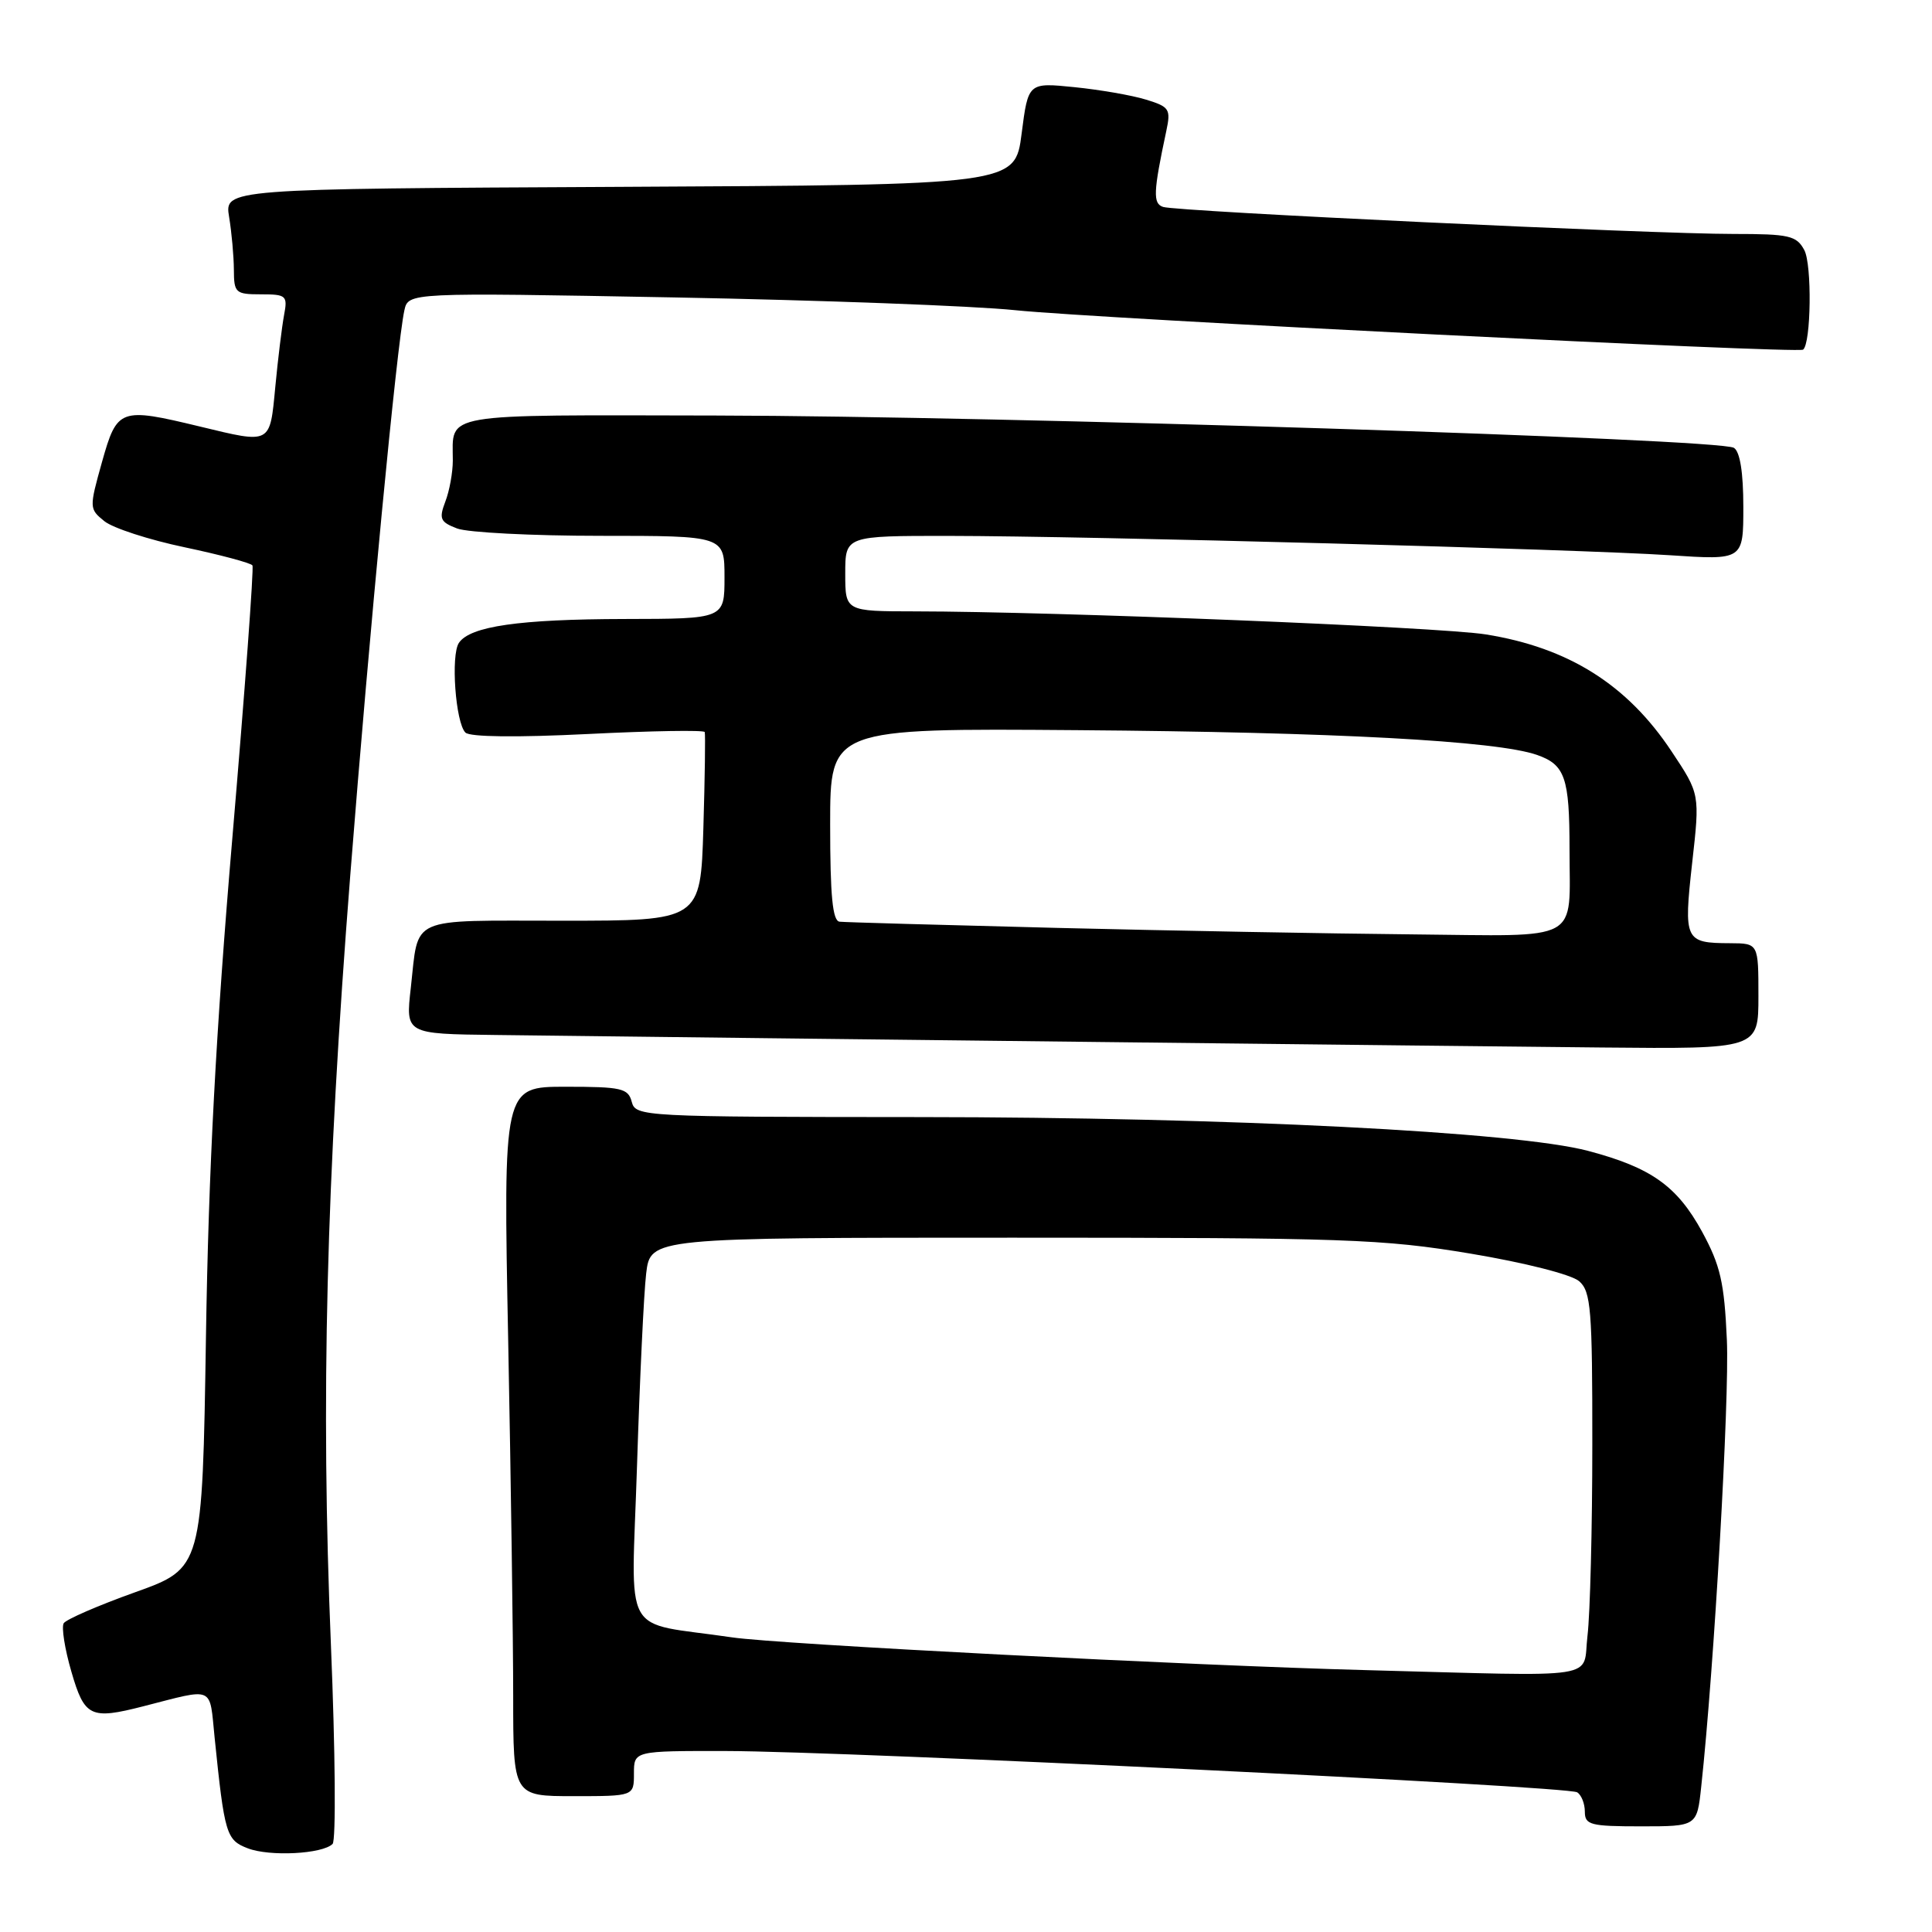 <?xml version="1.0" encoding="UTF-8" standalone="no"?>
<!DOCTYPE svg PUBLIC "-//W3C//DTD SVG 1.1//EN" "http://www.w3.org/Graphics/SVG/1.1/DTD/svg11.dtd" >
<svg xmlns="http://www.w3.org/2000/svg" xmlns:xlink="http://www.w3.org/1999/xlink" version="1.1" viewBox="0 0 256 256">
 <g >
 <path fill="currentColor"
d=" M 44.07 244.33 C 44.53 243.87 44.43 232.02 43.85 218.00 C 42.49 185.36 43.22 156.68 46.41 116.00 C 48.96 83.58 52.59 45.62 53.58 41.13 C 54.10 38.76 54.10 38.76 89.30 39.41 C 108.66 39.77 129.00 40.53 134.50 41.10 C 145.23 42.22 238.22 46.87 238.92 46.33 C 239.98 45.49 240.11 35.07 239.08 33.14 C 238.05 31.22 237.09 31.00 229.71 31.00 C 219.01 31.01 155.91 28.02 154.12 27.42 C 152.75 26.97 152.81 25.48 154.54 17.36 C 155.16 14.46 154.96 14.15 151.85 13.20 C 150.01 12.63 145.74 11.89 142.37 11.55 C 136.24 10.93 136.24 10.93 135.37 17.71 C 134.50 24.50 134.50 24.50 82.12 24.76 C 29.74 25.02 29.74 25.02 30.36 28.76 C 30.70 30.82 30.98 33.96 30.99 35.75 C 31.00 38.81 31.21 39.00 34.58 39.00 C 37.94 39.00 38.13 39.17 37.64 41.75 C 37.36 43.26 36.83 47.54 36.48 51.25 C 35.75 58.93 35.98 58.81 26.50 56.52 C 15.89 53.96 15.52 54.09 13.52 61.20 C 11.81 67.31 11.82 67.43 13.83 69.06 C 14.95 69.97 19.75 71.53 24.48 72.52 C 29.21 73.52 33.25 74.60 33.45 74.92 C 33.65 75.24 32.45 91.48 30.79 111.01 C 28.61 136.58 27.63 155.06 27.29 177.15 C 26.81 207.79 26.81 207.79 17.91 210.98 C 13.02 212.73 8.76 214.58 8.44 215.09 C 8.13 215.61 8.58 218.50 9.46 221.51 C 11.20 227.51 11.99 227.89 19.00 226.09 C 28.54 223.65 27.73 223.29 28.44 230.26 C 29.75 243.06 29.98 243.82 32.83 244.91 C 35.73 246.03 42.73 245.67 44.07 244.33 Z  M 225.42 236.75 C 227.13 220.99 229.17 185.40 228.82 177.56 C 228.48 169.92 227.96 167.67 225.54 163.22 C 222.22 157.15 218.79 154.71 210.44 152.50 C 200.90 149.97 162.83 148.04 121.87 148.02 C 85.08 148.00 84.22 147.95 83.71 146.00 C 83.24 144.20 82.35 144.00 74.93 144.00 C 66.68 144.00 66.68 144.00 67.34 177.75 C 67.70 196.31 68.00 217.46 68.00 224.75 C 68.00 238.00 68.00 238.00 76.00 238.00 C 84.00 238.00 84.00 238.00 84.00 235.00 C 84.00 232.00 84.00 232.00 96.25 232.02 C 112.30 232.05 207.66 236.67 208.98 237.49 C 209.54 237.83 210.00 238.99 210.00 240.06 C 210.00 241.81 210.74 242.00 217.43 242.00 C 224.86 242.00 224.86 242.00 225.42 236.75 Z  M 233.00 132.00 C 233.00 125.00 233.00 125.00 229.25 124.98 C 223.24 124.96 223.08 124.62 224.22 114.35 C 225.25 105.21 225.25 105.21 221.49 99.56 C 215.62 90.71 207.82 85.81 196.86 84.06 C 190.68 83.08 139.90 81.03 121.25 81.01 C 112.00 81.00 112.00 81.00 112.00 76.00 C 112.00 71.00 112.00 71.00 125.75 71.01 C 144.36 71.03 209.16 72.77 221.25 73.57 C 231.00 74.22 231.00 74.22 231.00 67.17 C 231.00 62.61 230.56 59.84 229.75 59.34 C 227.84 58.14 132.84 55.13 94.86 55.06 C 57.95 54.99 60.00 54.64 60.00 61.02 C 60.00 62.59 59.56 65.04 59.01 66.46 C 58.14 68.75 58.33 69.17 60.58 70.03 C 61.98 70.56 70.53 71.00 79.57 71.00 C 96.00 71.00 96.00 71.00 96.00 76.50 C 96.00 82.00 96.00 82.00 82.75 82.02 C 68.80 82.05 62.30 82.98 60.81 85.18 C 59.71 86.80 60.36 95.76 61.67 97.07 C 62.26 97.66 68.45 97.73 77.91 97.26 C 86.31 96.84 93.27 96.72 93.38 97.00 C 93.48 97.27 93.40 103.01 93.20 109.75 C 92.83 122.00 92.83 122.00 74.52 122.00 C 53.87 122.00 55.52 121.27 54.43 130.93 C 53.74 137.00 53.74 137.00 65.62 137.14 C 102.28 137.59 194.44 138.63 212.25 138.80 C 233.00 139.00 233.00 139.00 233.00 132.00 Z  M 181.00 221.30 C 158.01 220.70 103.12 217.87 97.00 216.96 C 82.10 214.76 83.67 217.62 84.41 194.18 C 84.77 182.81 85.31 171.36 85.62 168.75 C 86.19 164.00 86.19 164.00 134.19 164.00 C 178.40 164.00 183.20 164.17 194.85 166.11 C 202.08 167.32 208.25 168.89 209.25 169.77 C 210.81 171.14 211.00 173.51 210.99 191.40 C 210.99 202.46 210.70 213.86 210.35 216.75 C 209.65 222.63 212.82 222.14 181.00 221.30 Z  M 140.00 122.95 C 124.88 122.57 111.94 122.21 111.25 122.13 C 110.32 122.03 110.00 118.71 110.00 109.25 C 110.00 96.50 110.00 96.50 142.75 96.75 C 176.86 97.01 198.30 98.16 203.66 100.03 C 207.38 101.33 207.97 103.05 207.97 112.50 C 207.97 125.04 209.83 124.03 187.13 123.81 C 176.34 123.71 155.12 123.32 140.00 122.95 Z "/>
</g>
</svg>
